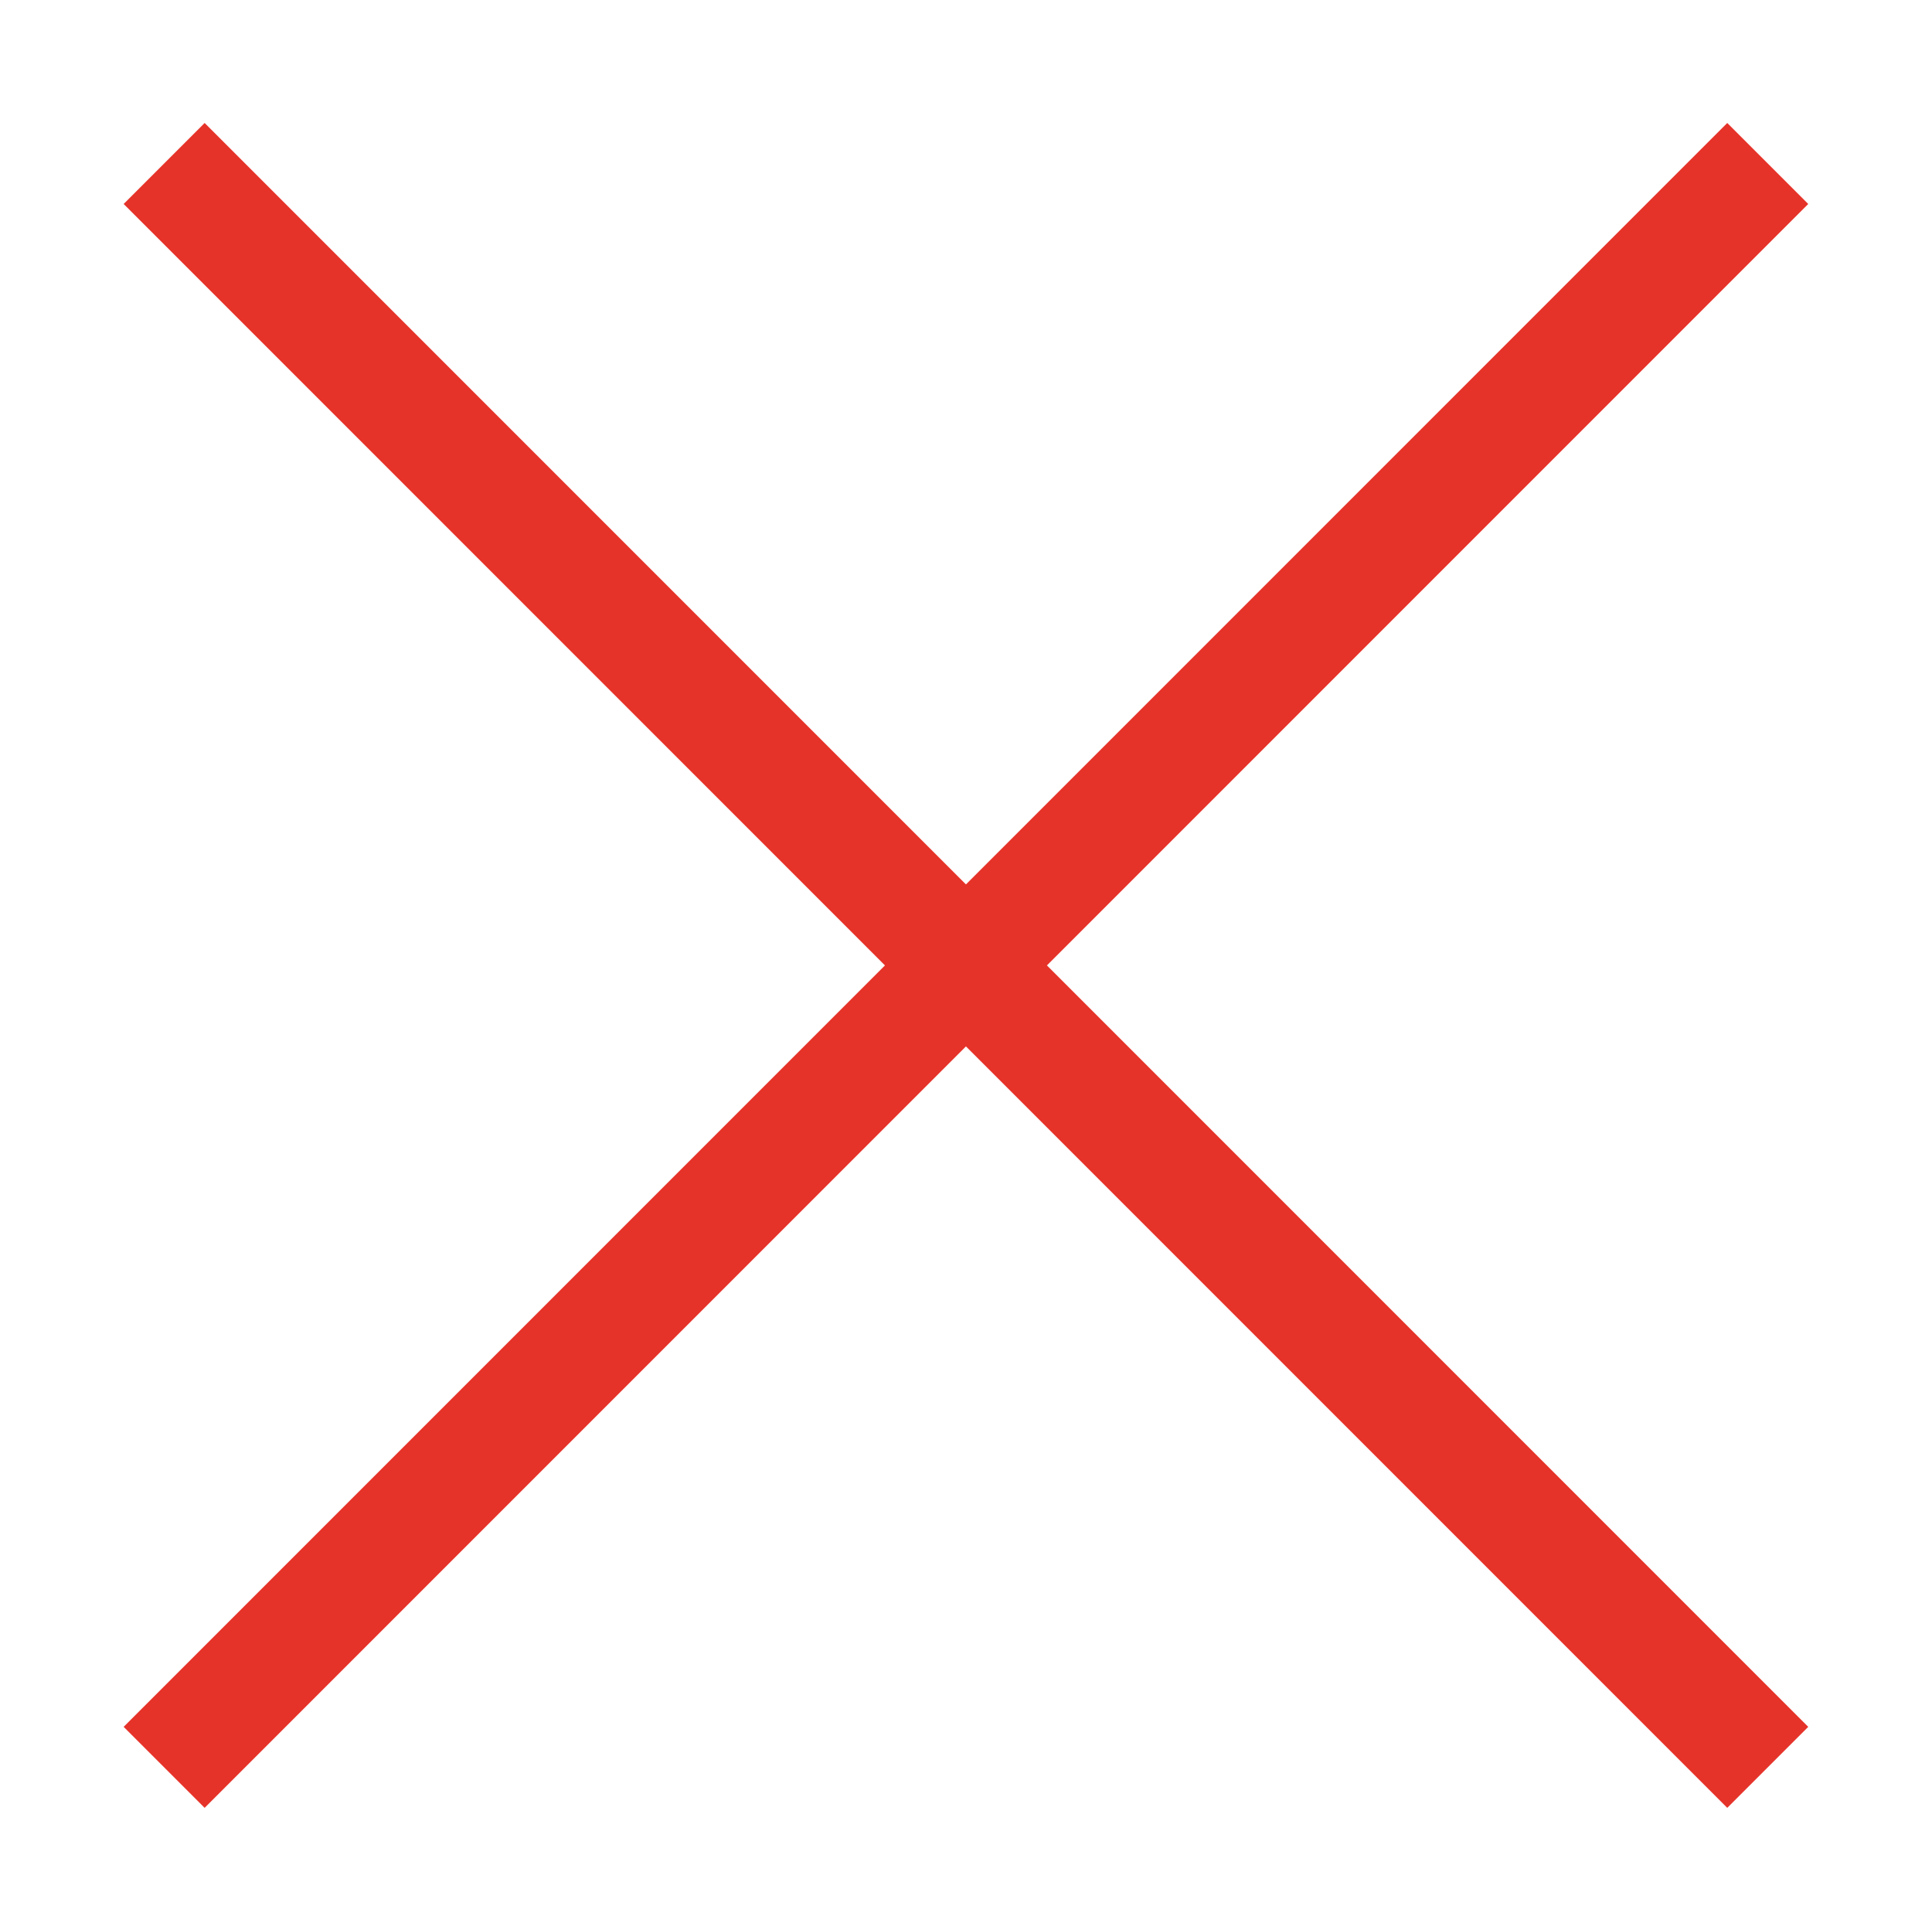 <svg className="" xmlns="http://www.w3.org/2000/svg" width="16.867" height="16.85" viewBox="179.067 2306.883 16.867 16.85">
    <g data-name="Grupo 29">
        <path d="m180.5 2308.31 14 14" strokeLinejoin="round" strokeLinecap="round" strokeWidth="3" stroke="#e6332a" fill="transparent" data-name="Línea 4"/>
        <path d="m194.5 2308.31-14 14" strokeLinejoin="round" strokeLinecap="round" strokeWidth="3" stroke="#e6332a" fill="transparent" data-name="Línea 5"/>
    </g>
</svg>